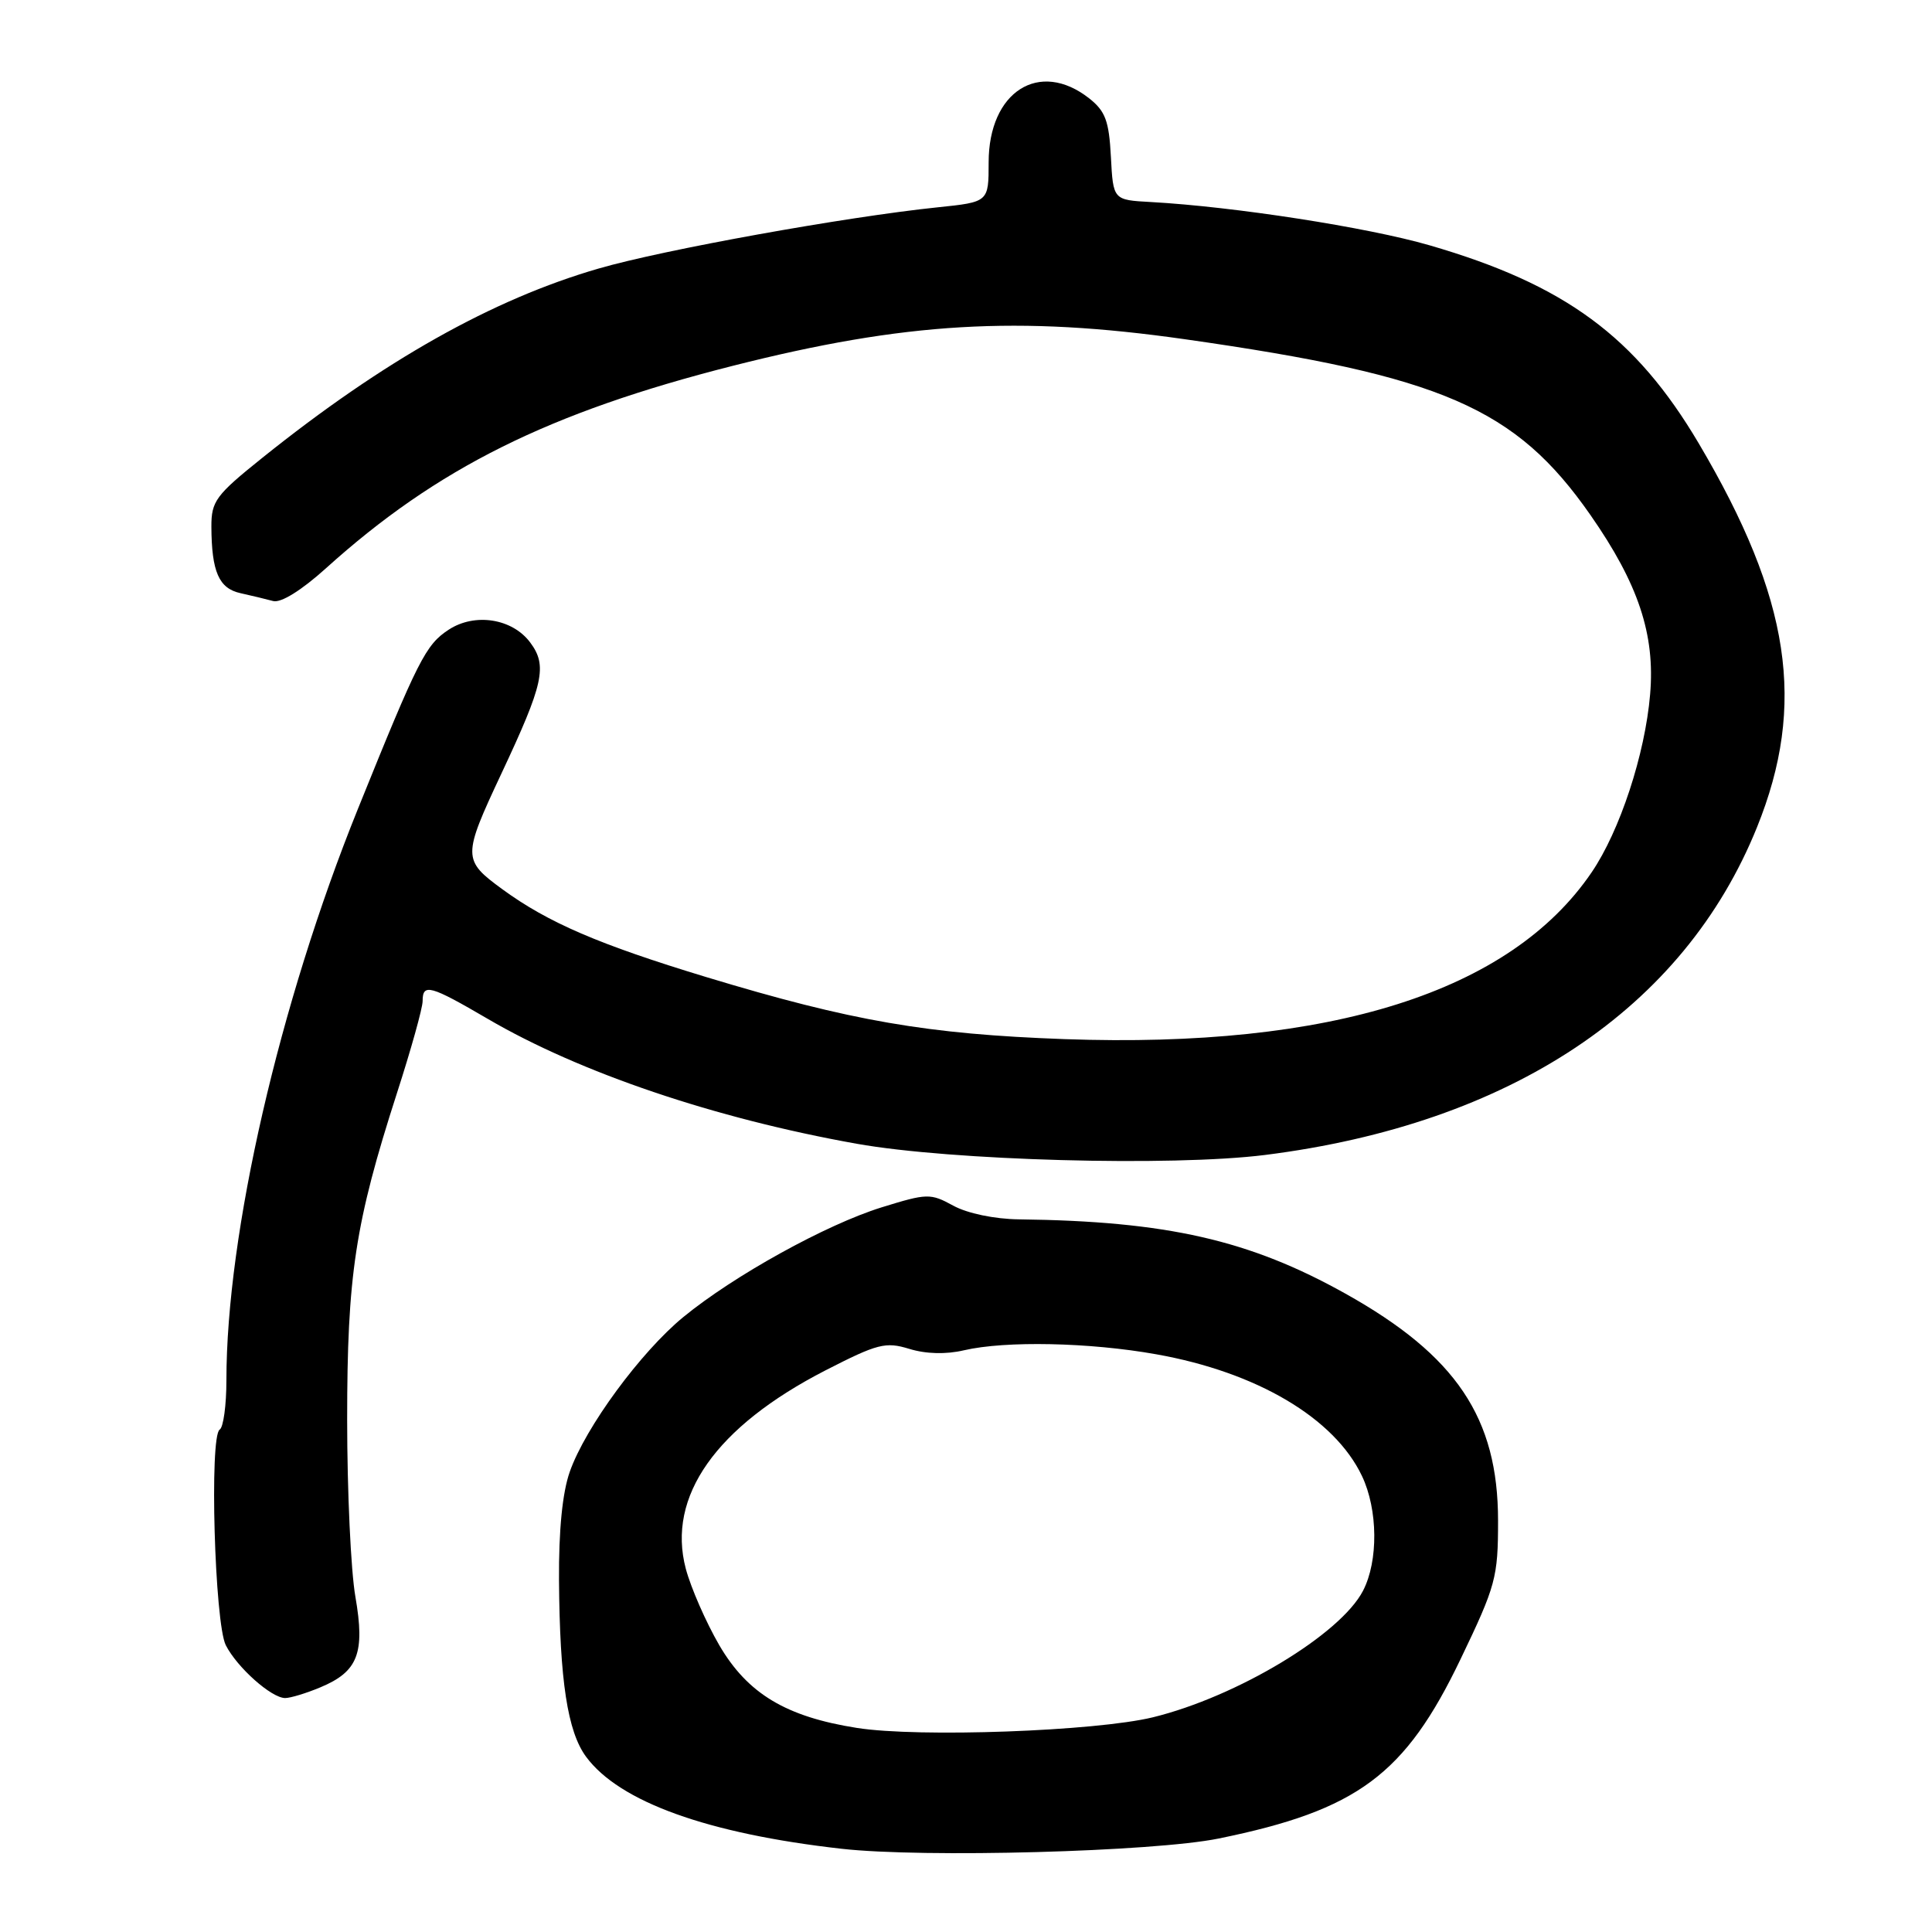 <?xml version="1.0" encoding="UTF-8" standalone="no"?>
<!DOCTYPE svg PUBLIC "-//W3C//DTD SVG 1.1//EN" "http://www.w3.org/Graphics/SVG/1.1/DTD/svg11.dtd" >
<svg xmlns="http://www.w3.org/2000/svg" xmlns:xlink="http://www.w3.org/1999/xlink" version="1.1" viewBox="0 0 256 256">
 <g >
 <path fill="currentColor"
d=" M 161.50 243.61 C 179.86 239.86 186.17 235.18 193.52 219.87 C 198.21 210.10 198.50 209.04 198.50 201.50 C 198.50 187.87 192.96 179.62 178.29 171.42 C 165.55 164.30 154.64 161.81 135.00 161.57 C 131.78 161.53 128.18 160.78 126.32 159.76 C 123.28 158.10 122.87 158.11 116.82 159.98 C 109.45 162.27 97.25 169.02 90.54 174.52 C 84.91 179.14 77.57 189.12 75.50 195.01 C 74.52 197.78 74.03 202.77 74.07 209.38 C 74.17 222.70 75.20 229.45 77.66 232.78 C 82.06 238.75 93.76 242.97 111.50 244.97 C 122.36 246.20 152.89 245.37 161.50 243.61 Z  M 42.45 223.58 C 47.44 221.50 48.39 219.05 47.09 211.57 C 46.49 208.14 46.00 197.59 46.00 188.13 C 46.00 168.96 47.05 162.07 52.58 144.90 C 54.46 139.08 56.00 133.57 56.00 132.65 C 56.00 130.27 56.99 130.54 64.64 135.01 C 76.81 142.13 94.72 148.20 113.50 151.55 C 126.04 153.79 155.26 154.59 167.61 153.04 C 200.15 148.94 223.10 133.66 232.81 109.62 C 239.38 93.36 237.26 79.34 225.11 58.78 C 216.73 44.60 207.37 37.71 189.41 32.50 C 181.20 30.12 163.50 27.38 152.50 26.77 C 147.50 26.50 147.50 26.50 147.20 20.78 C 146.95 16.02 146.47 14.73 144.32 13.03 C 137.72 7.85 131.00 12.13 131.00 21.52 C 131.00 26.77 131.00 26.77 124.25 27.47 C 112.09 28.73 87.90 33.09 79.33 35.58 C 65.27 39.65 50.81 47.79 34.75 60.67 C 28.59 65.61 28.00 66.41 28.01 69.79 C 28.04 75.77 29.00 77.97 31.87 78.60 C 33.32 78.92 35.26 79.39 36.19 79.64 C 37.22 79.92 39.93 78.24 43.19 75.30 C 57.89 62.03 72.70 54.66 97.11 48.47 C 119.91 42.69 134.92 41.81 157.00 44.95 C 191.09 49.80 200.82 54.02 210.74 68.24 C 217.09 77.35 219.33 84.07 218.65 92.00 C 217.98 99.95 214.64 110.10 210.90 115.59 C 200.12 131.44 176.36 138.95 141.07 137.69 C 122.86 137.03 112.83 135.30 93.59 129.47 C 79.35 125.15 72.62 122.25 66.58 117.84 C 61.27 113.96 61.27 113.52 66.44 102.50 C 72.03 90.60 72.56 88.22 70.26 85.14 C 67.89 81.95 62.92 81.17 59.45 83.44 C 56.40 85.44 55.42 87.38 47.41 107.22 C 37.01 132.97 30.00 163.45 30.00 182.90 C 30.00 186.19 29.60 189.13 29.11 189.43 C 27.73 190.28 28.44 215.08 29.92 218.00 C 31.42 220.95 35.96 224.99 37.78 225.00 C 38.49 225.00 40.59 224.36 42.45 223.58 Z  M 113.55 228.96 C 104.15 227.48 99.06 224.42 95.31 218.00 C 93.55 214.97 91.55 210.41 90.87 207.86 C 88.34 198.29 94.85 189.05 109.38 181.58 C 116.29 178.04 117.34 177.77 120.48 178.73 C 122.68 179.41 125.35 179.48 127.73 178.92 C 133.24 177.64 144.39 177.87 153.21 179.45 C 166.55 181.82 176.83 187.91 180.47 195.58 C 182.59 200.04 182.65 206.84 180.61 210.78 C 177.62 216.57 163.91 224.82 152.77 227.55 C 145.16 229.40 121.74 230.25 113.55 228.96 Z "/>
</g>
</svg>